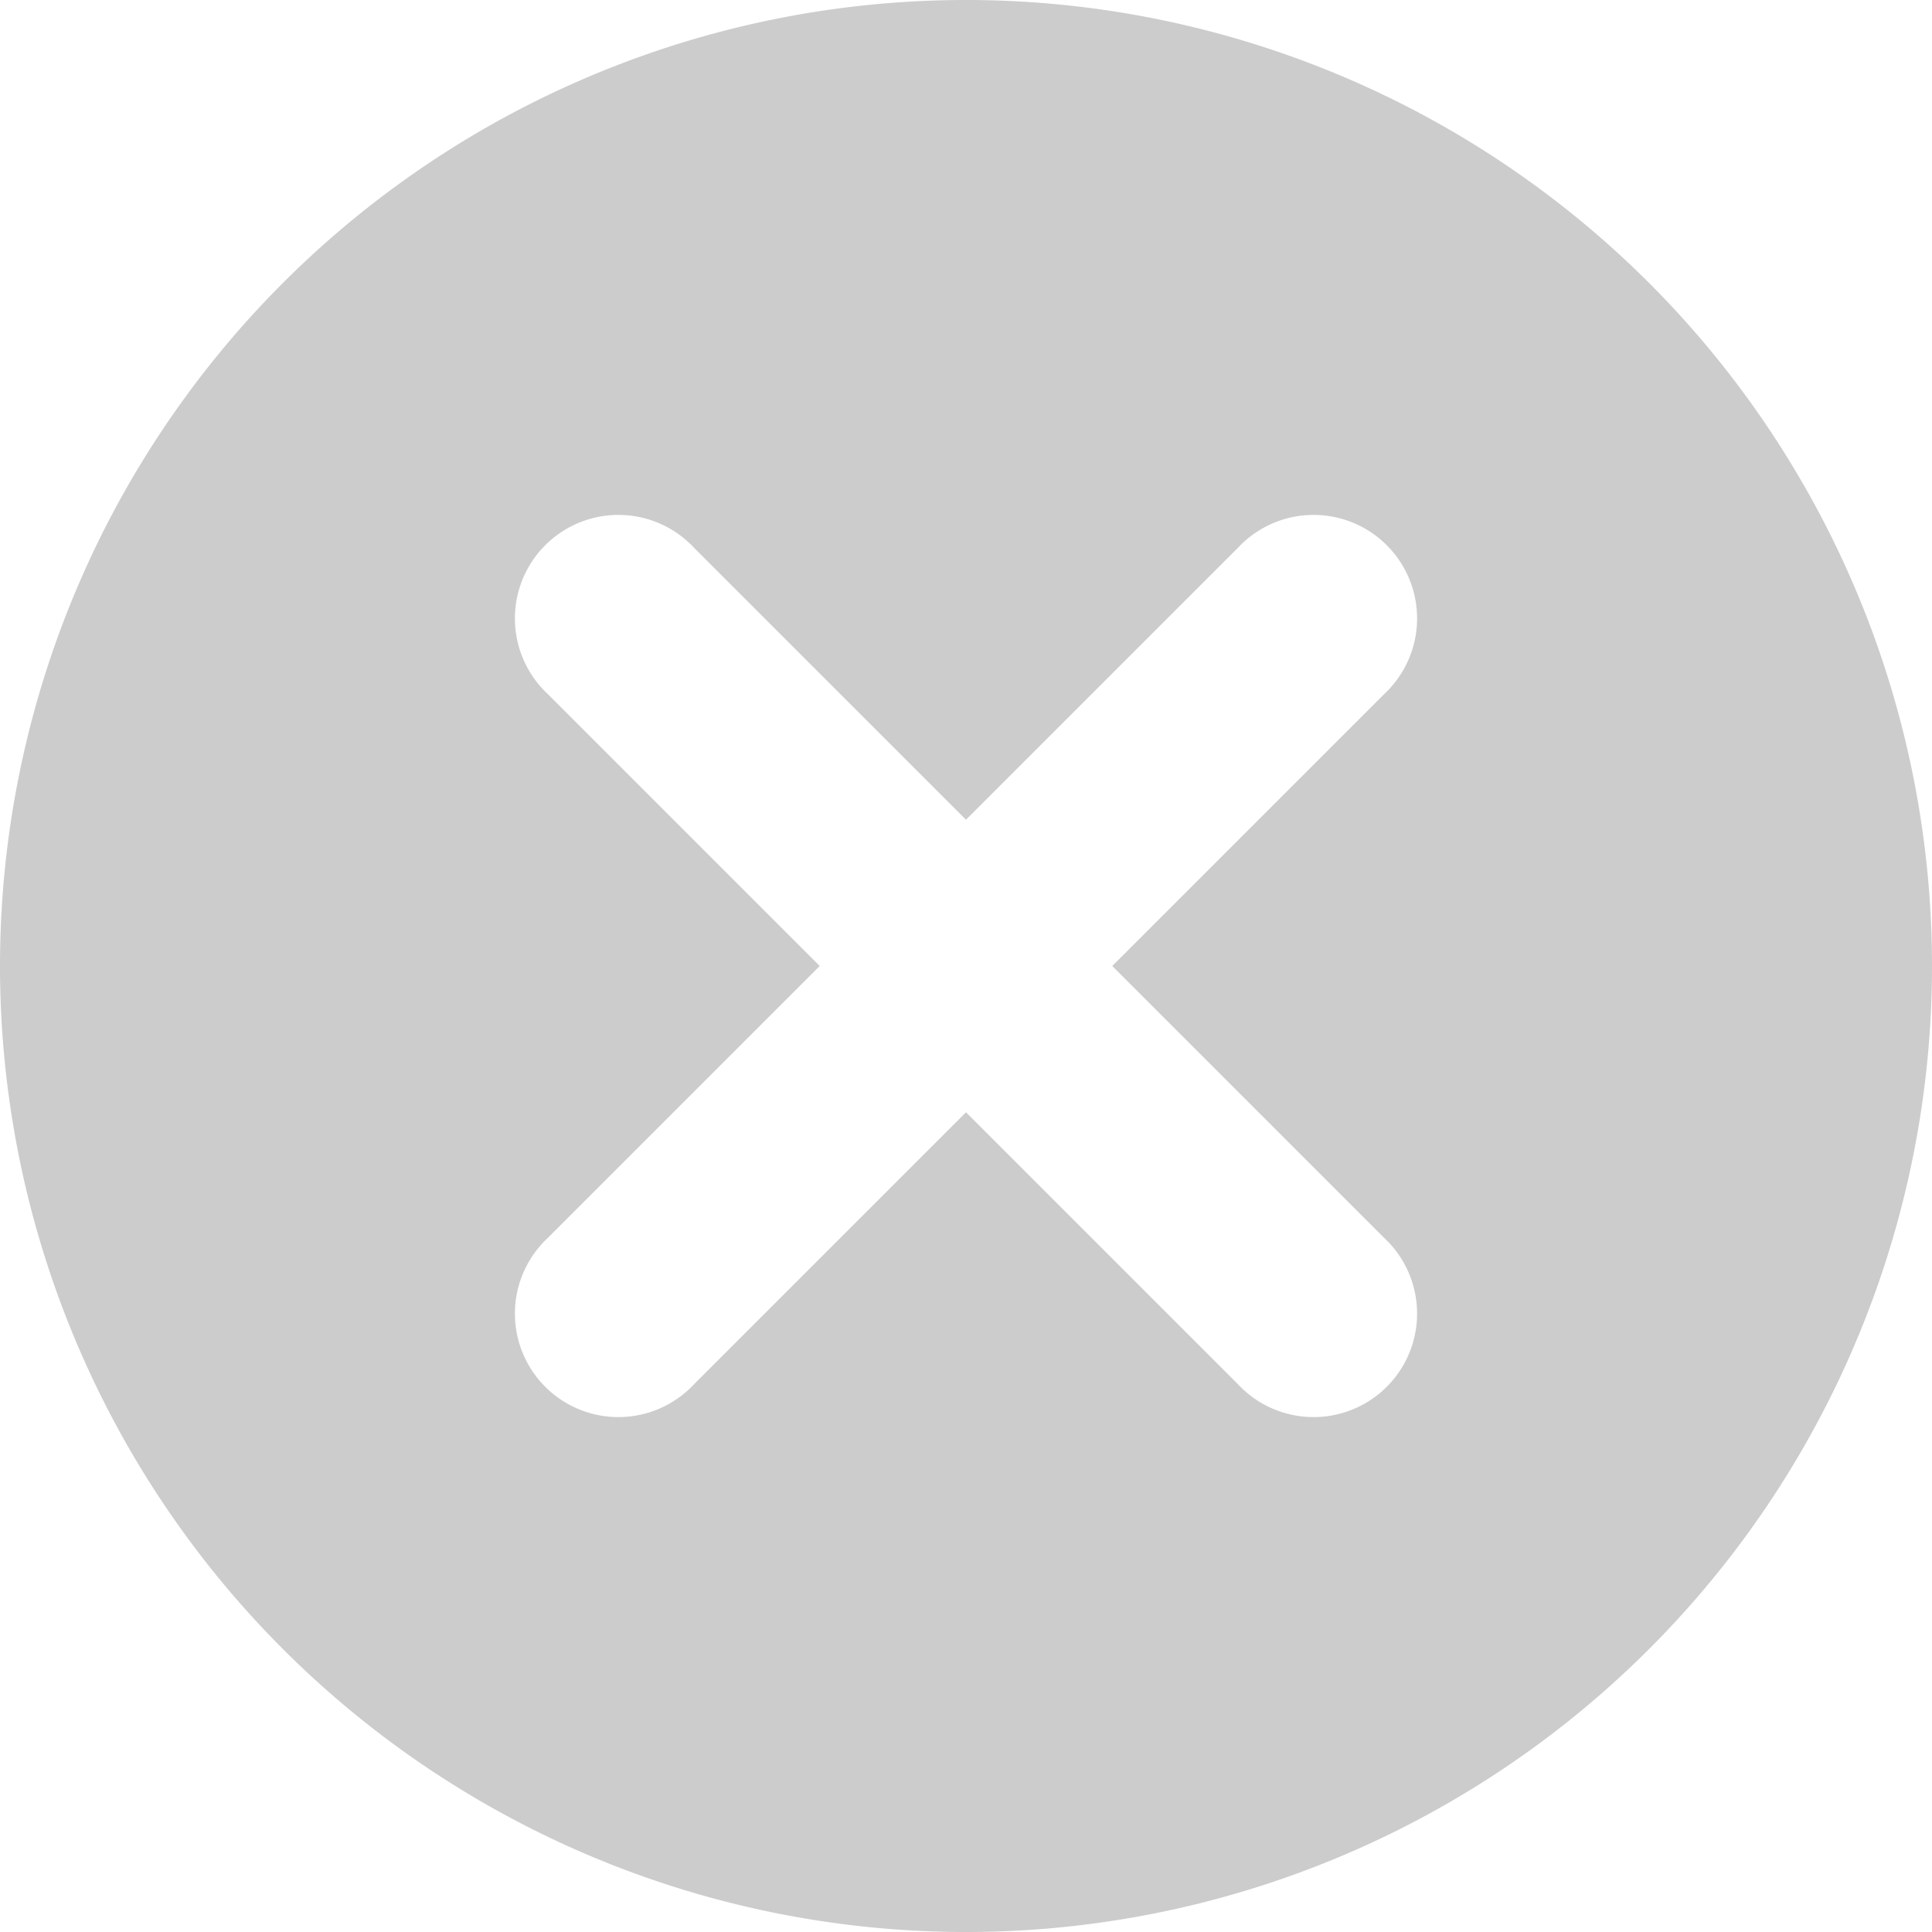 <?xml version="1.0" standalone="no"?><!DOCTYPE svg PUBLIC "-//W3C//DTD SVG 1.1//EN" "http://www.w3.org/Graphics/SVG/1.1/DTD/svg11.dtd"><svg t="1599808033810" class="icon" viewBox="0 0 1024 1024" version="1.1" xmlns="http://www.w3.org/2000/svg" p-id="7769" xmlns:xlink="http://www.w3.org/1999/xlink" width="200" height="200"><defs><style type="text/css"></style></defs><path d="M1024 512A512 512 0 1 1 0 512a512 512 0 0 1 1024 0zM367.909 290.377a54.857 54.857 0 1 0-77.531 77.531L434.469 512 290.377 656.091a54.857 54.857 0 1 0 77.531 77.531L512 589.531l144.091 144.091a54.857 54.857 0 1 0 77.531-77.531L589.531 512l144.091-144.091a54.857 54.857 0 1 0-77.531-77.531L512 434.469 367.909 290.377z" fill="#CCCCCC" p-id="7770"></path></svg>